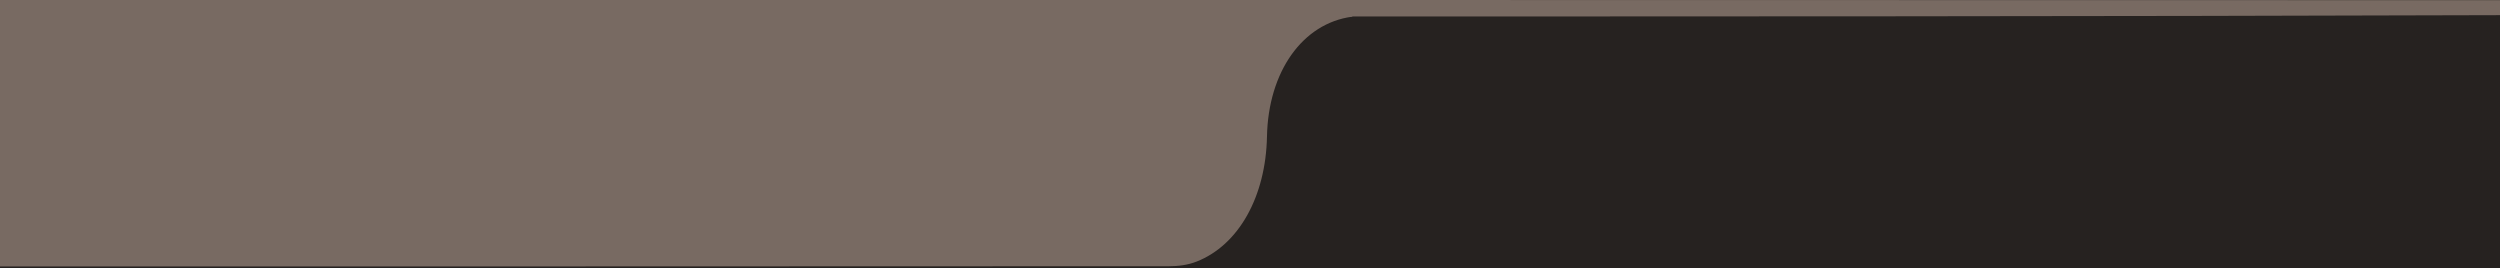 
<svg width="1473" height="158" viewBox="0 0 1473 158" fill="none" xmlns="http://www.w3.org/2000/svg">
<g clip-path="url(#clip0_19_8)">
<rect width="1473" height="158" fill="#786A62"/>
<rect y="0.119" width="1473" height="158" fill="#262220"/>
<path d="M796.539 9.857C767.42 13.801 747.254 42.257 746.502 80.466C745.807 115.737 729.896 144.37 705.031 154.125C699.849 156.158 694.196 156.867 688.76 156.87C459.486 157.008 229.743 156.996 0 157C-0.469 105.331 -2.90573e-06 51.74 -2.90573e-06 8.6993e-05C268.203 8.6993e-05 536.477 -0.429 805 3.70145e-05C803.768 1.469 802.088 4.74 800.609 5.938C799.183 7.094 797.89 8.539 796.539 9.857Z" fill="#786A62"/>
<path d="M752.511 9.699C753.451 8.131 754.829 6.422 756.349 5.056C757.926 3.64 759.64 2.555 761.453 0.819C763.44 0.312 765.269 0.312 767.746 0.791C770.972 4.409 773.387 4.279 775.5 0C1008.01 0 1240.49 0.116 1473 0.119C1473 2.733 1473 5.539 1473 8.931C1233 9.712 993.007 9.711 752.511 9.699Z" fill="#786A62"/>
</g>
<defs>
<clipPath id="clip0_19_8">
<rect width="1473" height="158" fill="white"/>
</clipPath>
</defs>
</svg>

